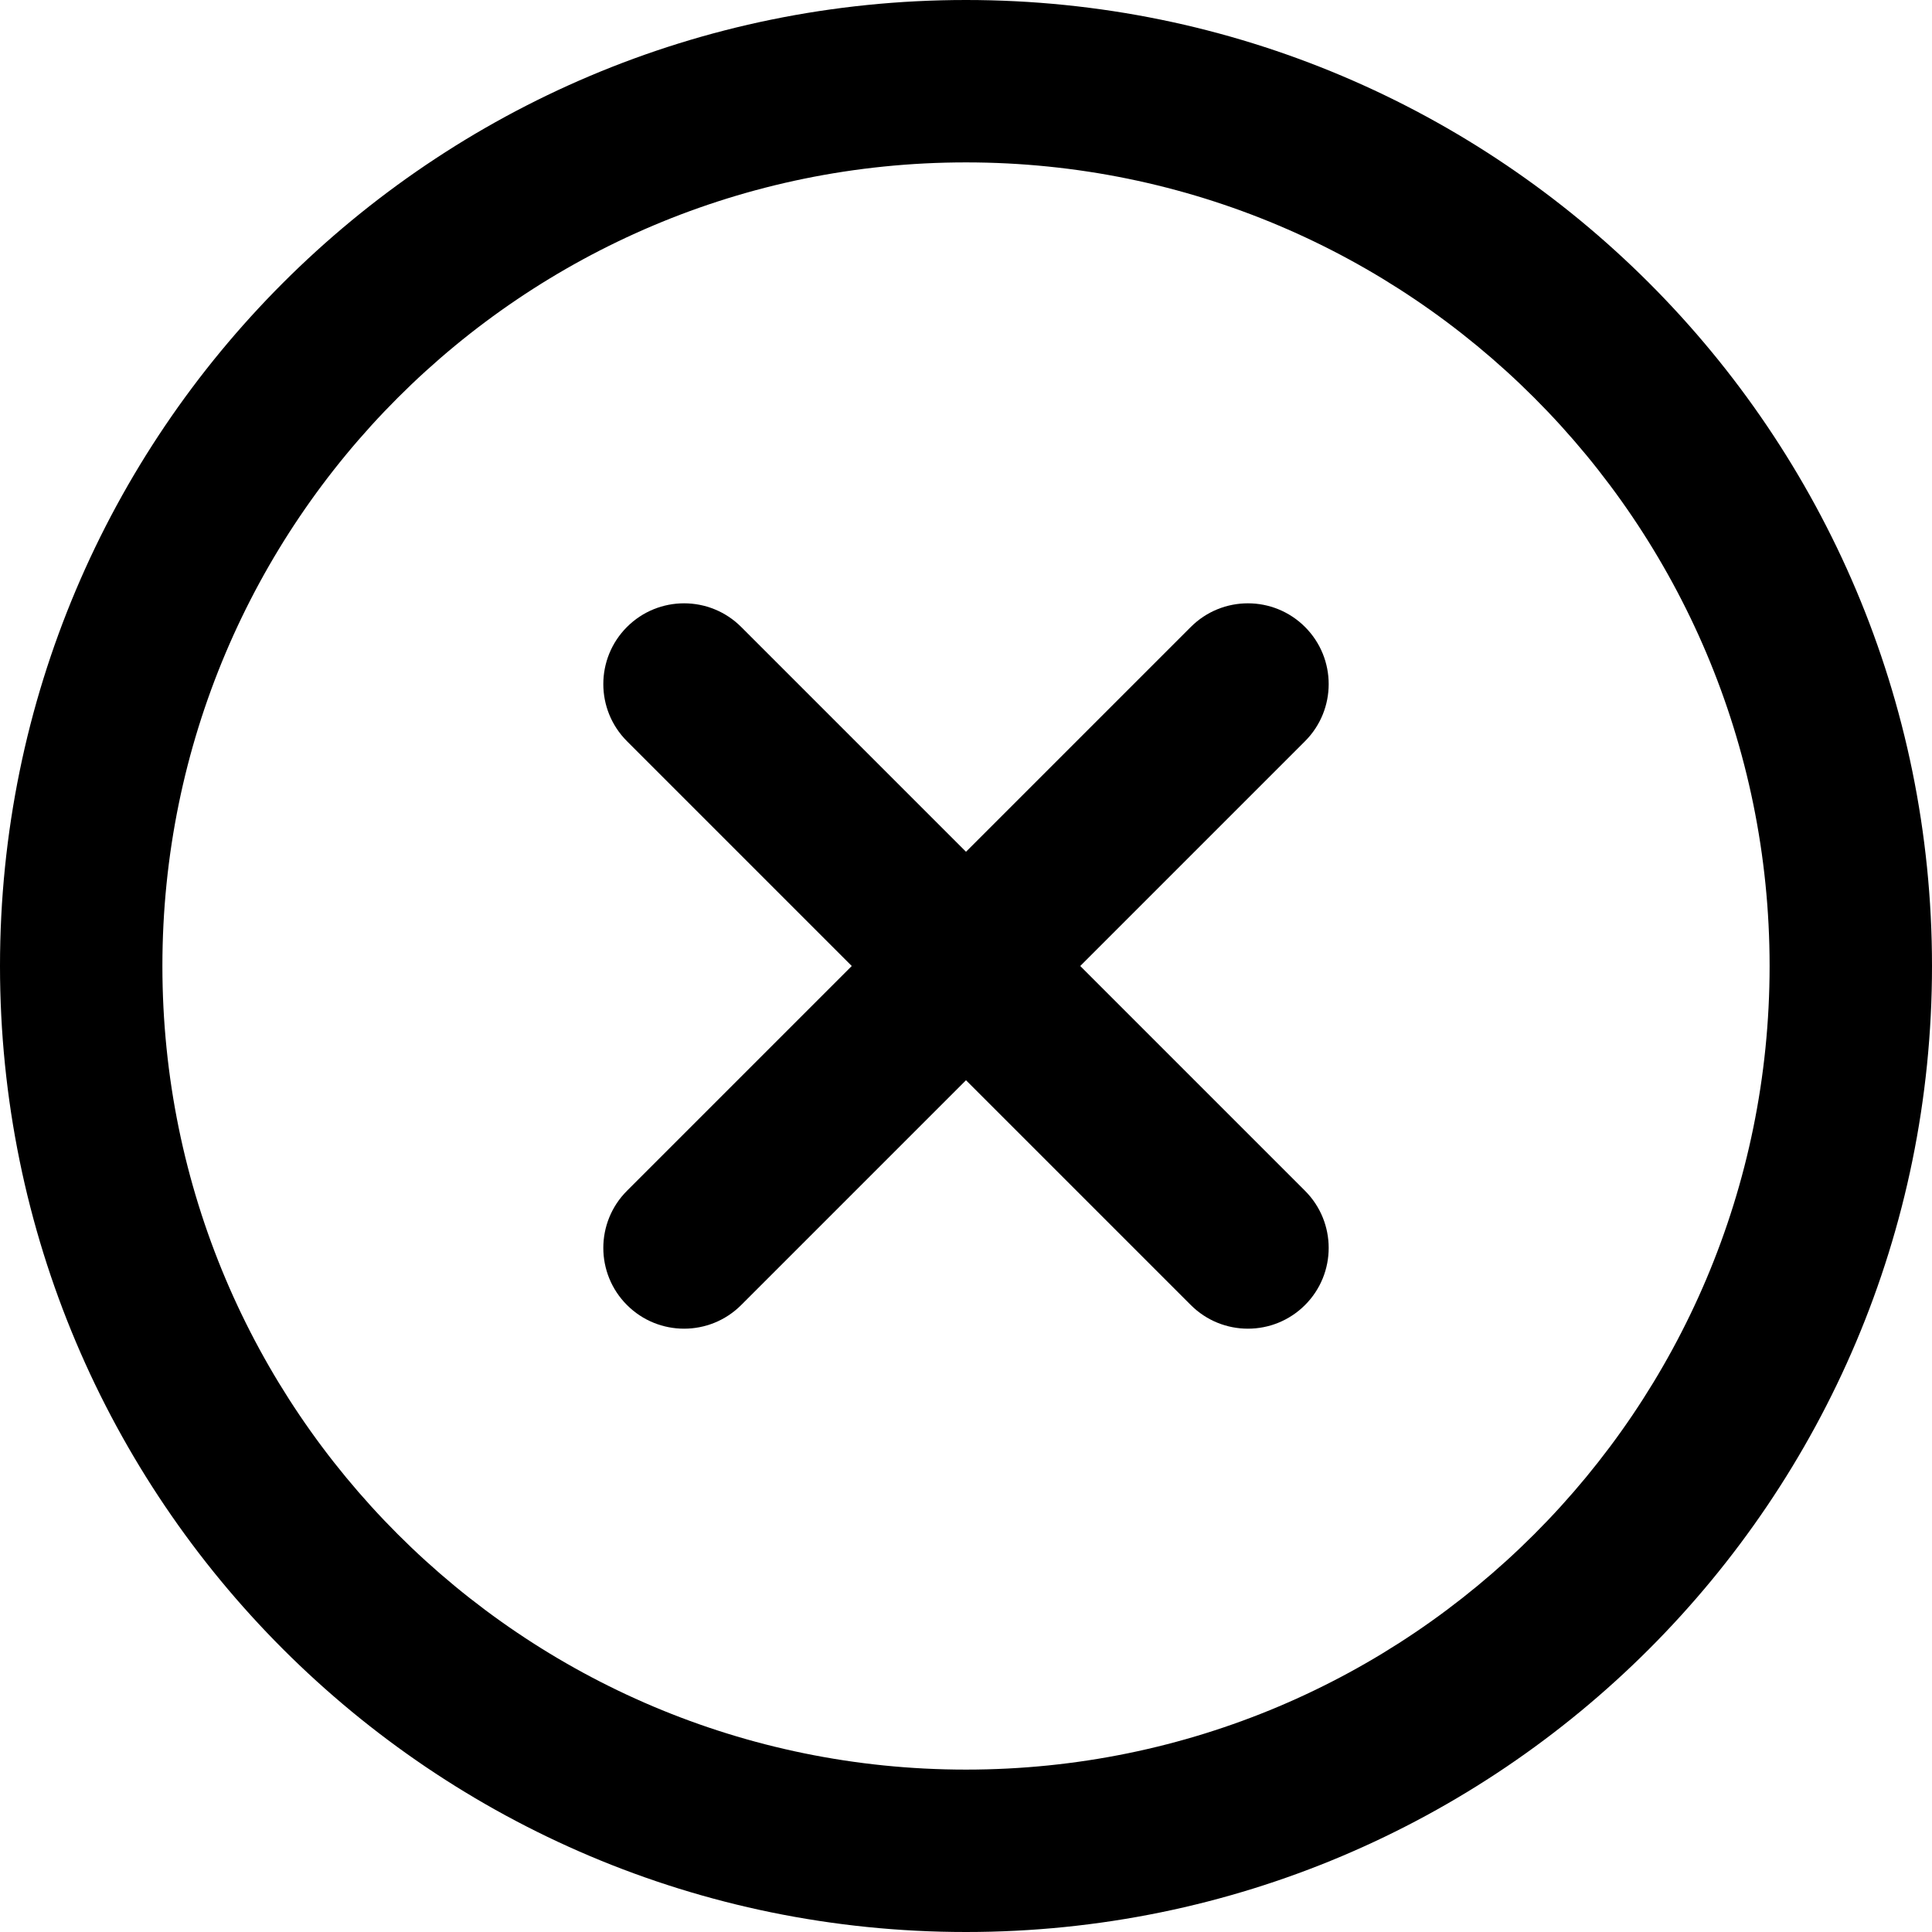 <?xml version="1.0" standalone="no"?><!DOCTYPE svg PUBLIC "-//W3C//DTD SVG 1.1//EN" "http://www.w3.org/Graphics/SVG/1.1/DTD/svg11.dtd"><svg t="1619944813329" class="icon" viewBox="0 0 1024 1024" version="1.1" xmlns="http://www.w3.org/2000/svg" p-id="2815" xmlns:xlink="http://www.w3.org/1999/xlink" width="200" height="200"><defs><style type="text/css"></style></defs><path d="M511.999 0C229.229 0 0 229.23 0 512c0 282.771 229.23 512 511.999 512C794.769 1024 1024 794.771 1024 512 1024 229.23 794.769 0 511.999 0zM511.999 937.926C276.767 937.926 86.073 747.232 86.073 512S276.768 86.073 511.999 86.073c235.23 0 425.927 190.694 425.927 425.927S747.23 937.926 511.999 937.926z" p-id="2816"></path><path d="M691.691 332.308c-16.717-16.717-43.823-16.717-60.541 0L512 451.459 392.851 332.308c-16.718-16.717-43.825-16.717-60.542 0-16.719 16.719-16.719 43.824 0 60.542L451.459 512l-119.15 119.15c-16.719 16.718-16.719 43.824 0 60.541 16.717 16.719 43.824 16.719 60.542 0L512 572.541l119.15 119.15c16.719 16.719 43.824 16.719 60.541 0 16.719-16.717 16.719-43.823 0-60.541L572.541 512l119.15-119.15C708.408 376.132 708.408 349.026 691.691 332.308z" p-id="2817"></path></svg>